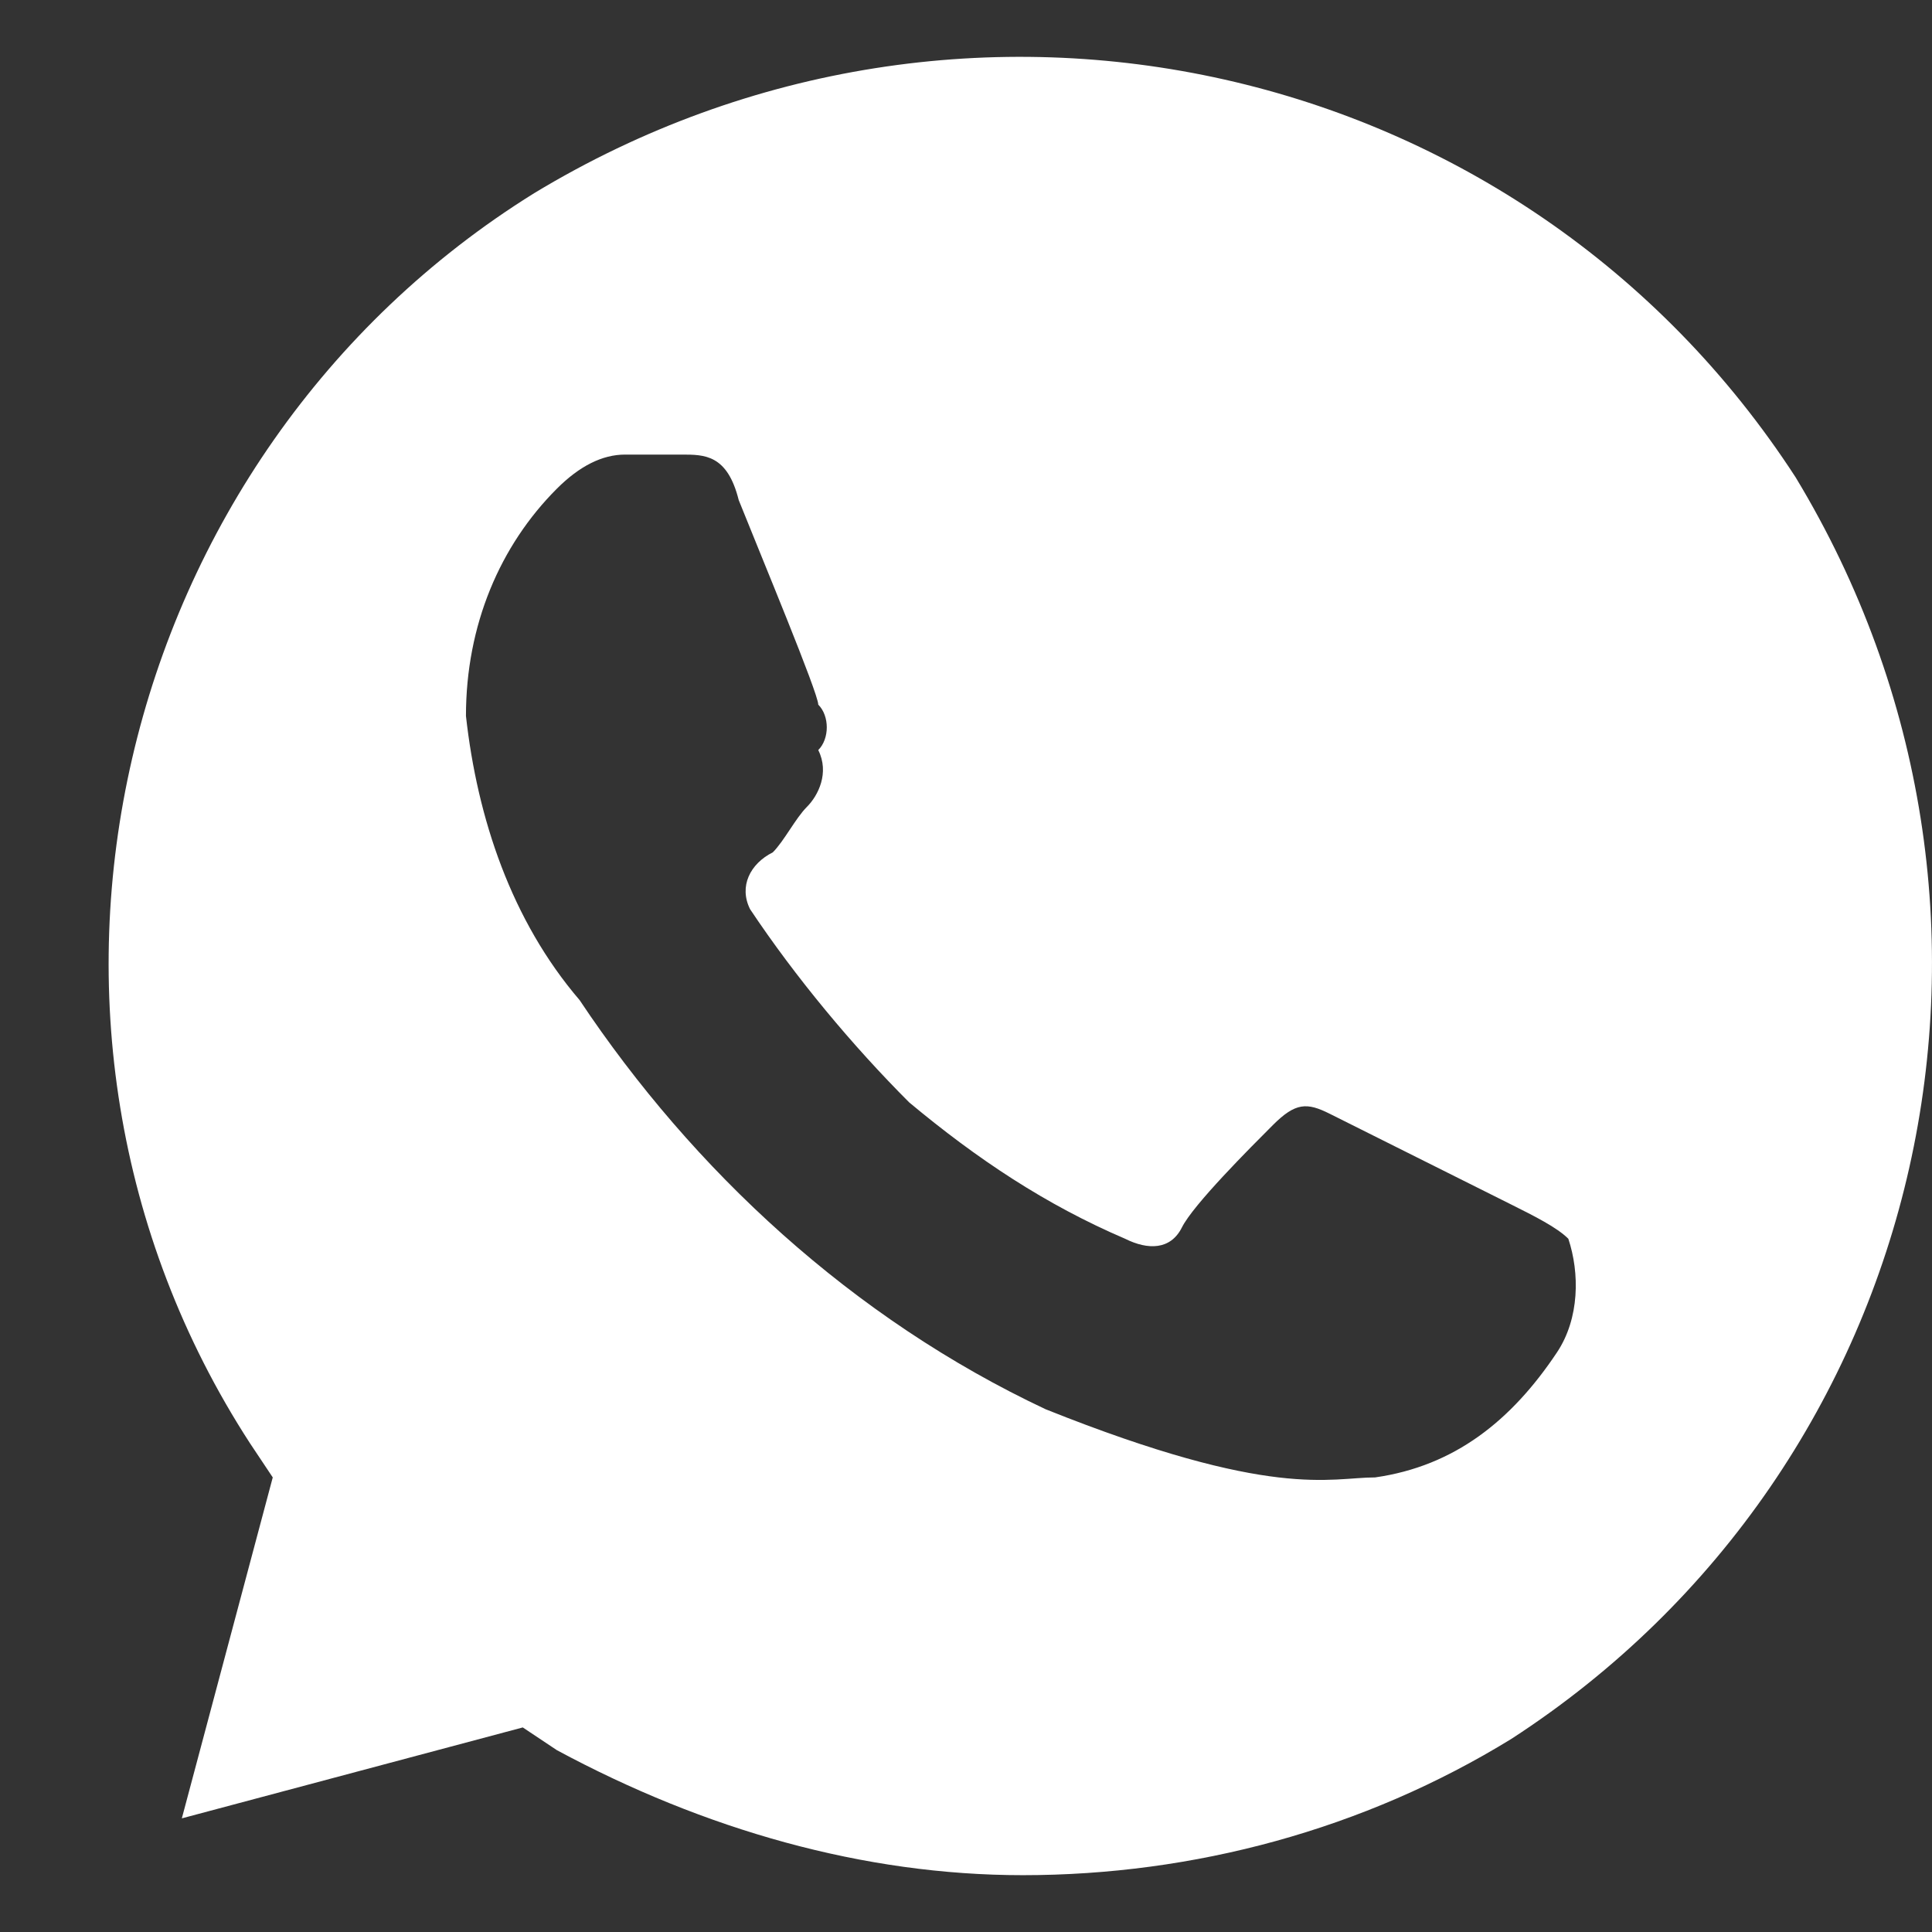 <svg width="17" height="17" viewBox="0 0 17 17" fill="none" xmlns="http://www.w3.org/2000/svg">
<rect x="0" y="0" width="17" height="17" fill="#333333" stroke="none"/>
<path d="M15.8 4.2C13.4 0.5 8.5 -0.6 4.7 1.7C1 4 -0.2 9 2.2 12.7L2.4 13L1.6 16L4.6 15.2L4.9 15.4C6.2 16.1 7.6 16.5 9 16.5C10.5 16.5 12 16.1 13.3 15.3C17 12.9 18.1 8 15.8 4.2ZM13.7 11.9C13.3 12.5 12.8 12.9 12.1 13C11.7 13 11.2 13.2 9.2 12.4C7.5 11.6 6.1 10.3 5.1 8.8C4.5 8.1 4.2 7.2 4.1 6.3C4.1 5.5 4.4 4.8 4.9 4.3C5.1 4.1 5.3 4 5.5 4H6C6.2 4 6.4 4 6.5 4.4C6.7 4.9 7.2 6.1 7.2 6.2C7.3 6.3 7.3 6.5 7.2 6.6C7.3 6.8 7.2 7 7.1 7.1C7 7.2 6.9 7.4 6.8 7.5C6.6 7.6 6.5 7.8 6.6 8C7 8.6 7.5 9.2 8 9.7C8.6 10.2 9.2 10.6 9.9 10.9C10.1 11 10.3 11 10.4 10.8C10.5 10.6 11 10.1 11.2 9.9C11.4 9.7 11.5 9.7 11.7 9.8L13.3 10.6C13.5 10.7 13.7 10.8 13.8 10.9C13.9 11.2 13.9 11.6 13.7 11.9Z" fill="white"/>
</svg>
